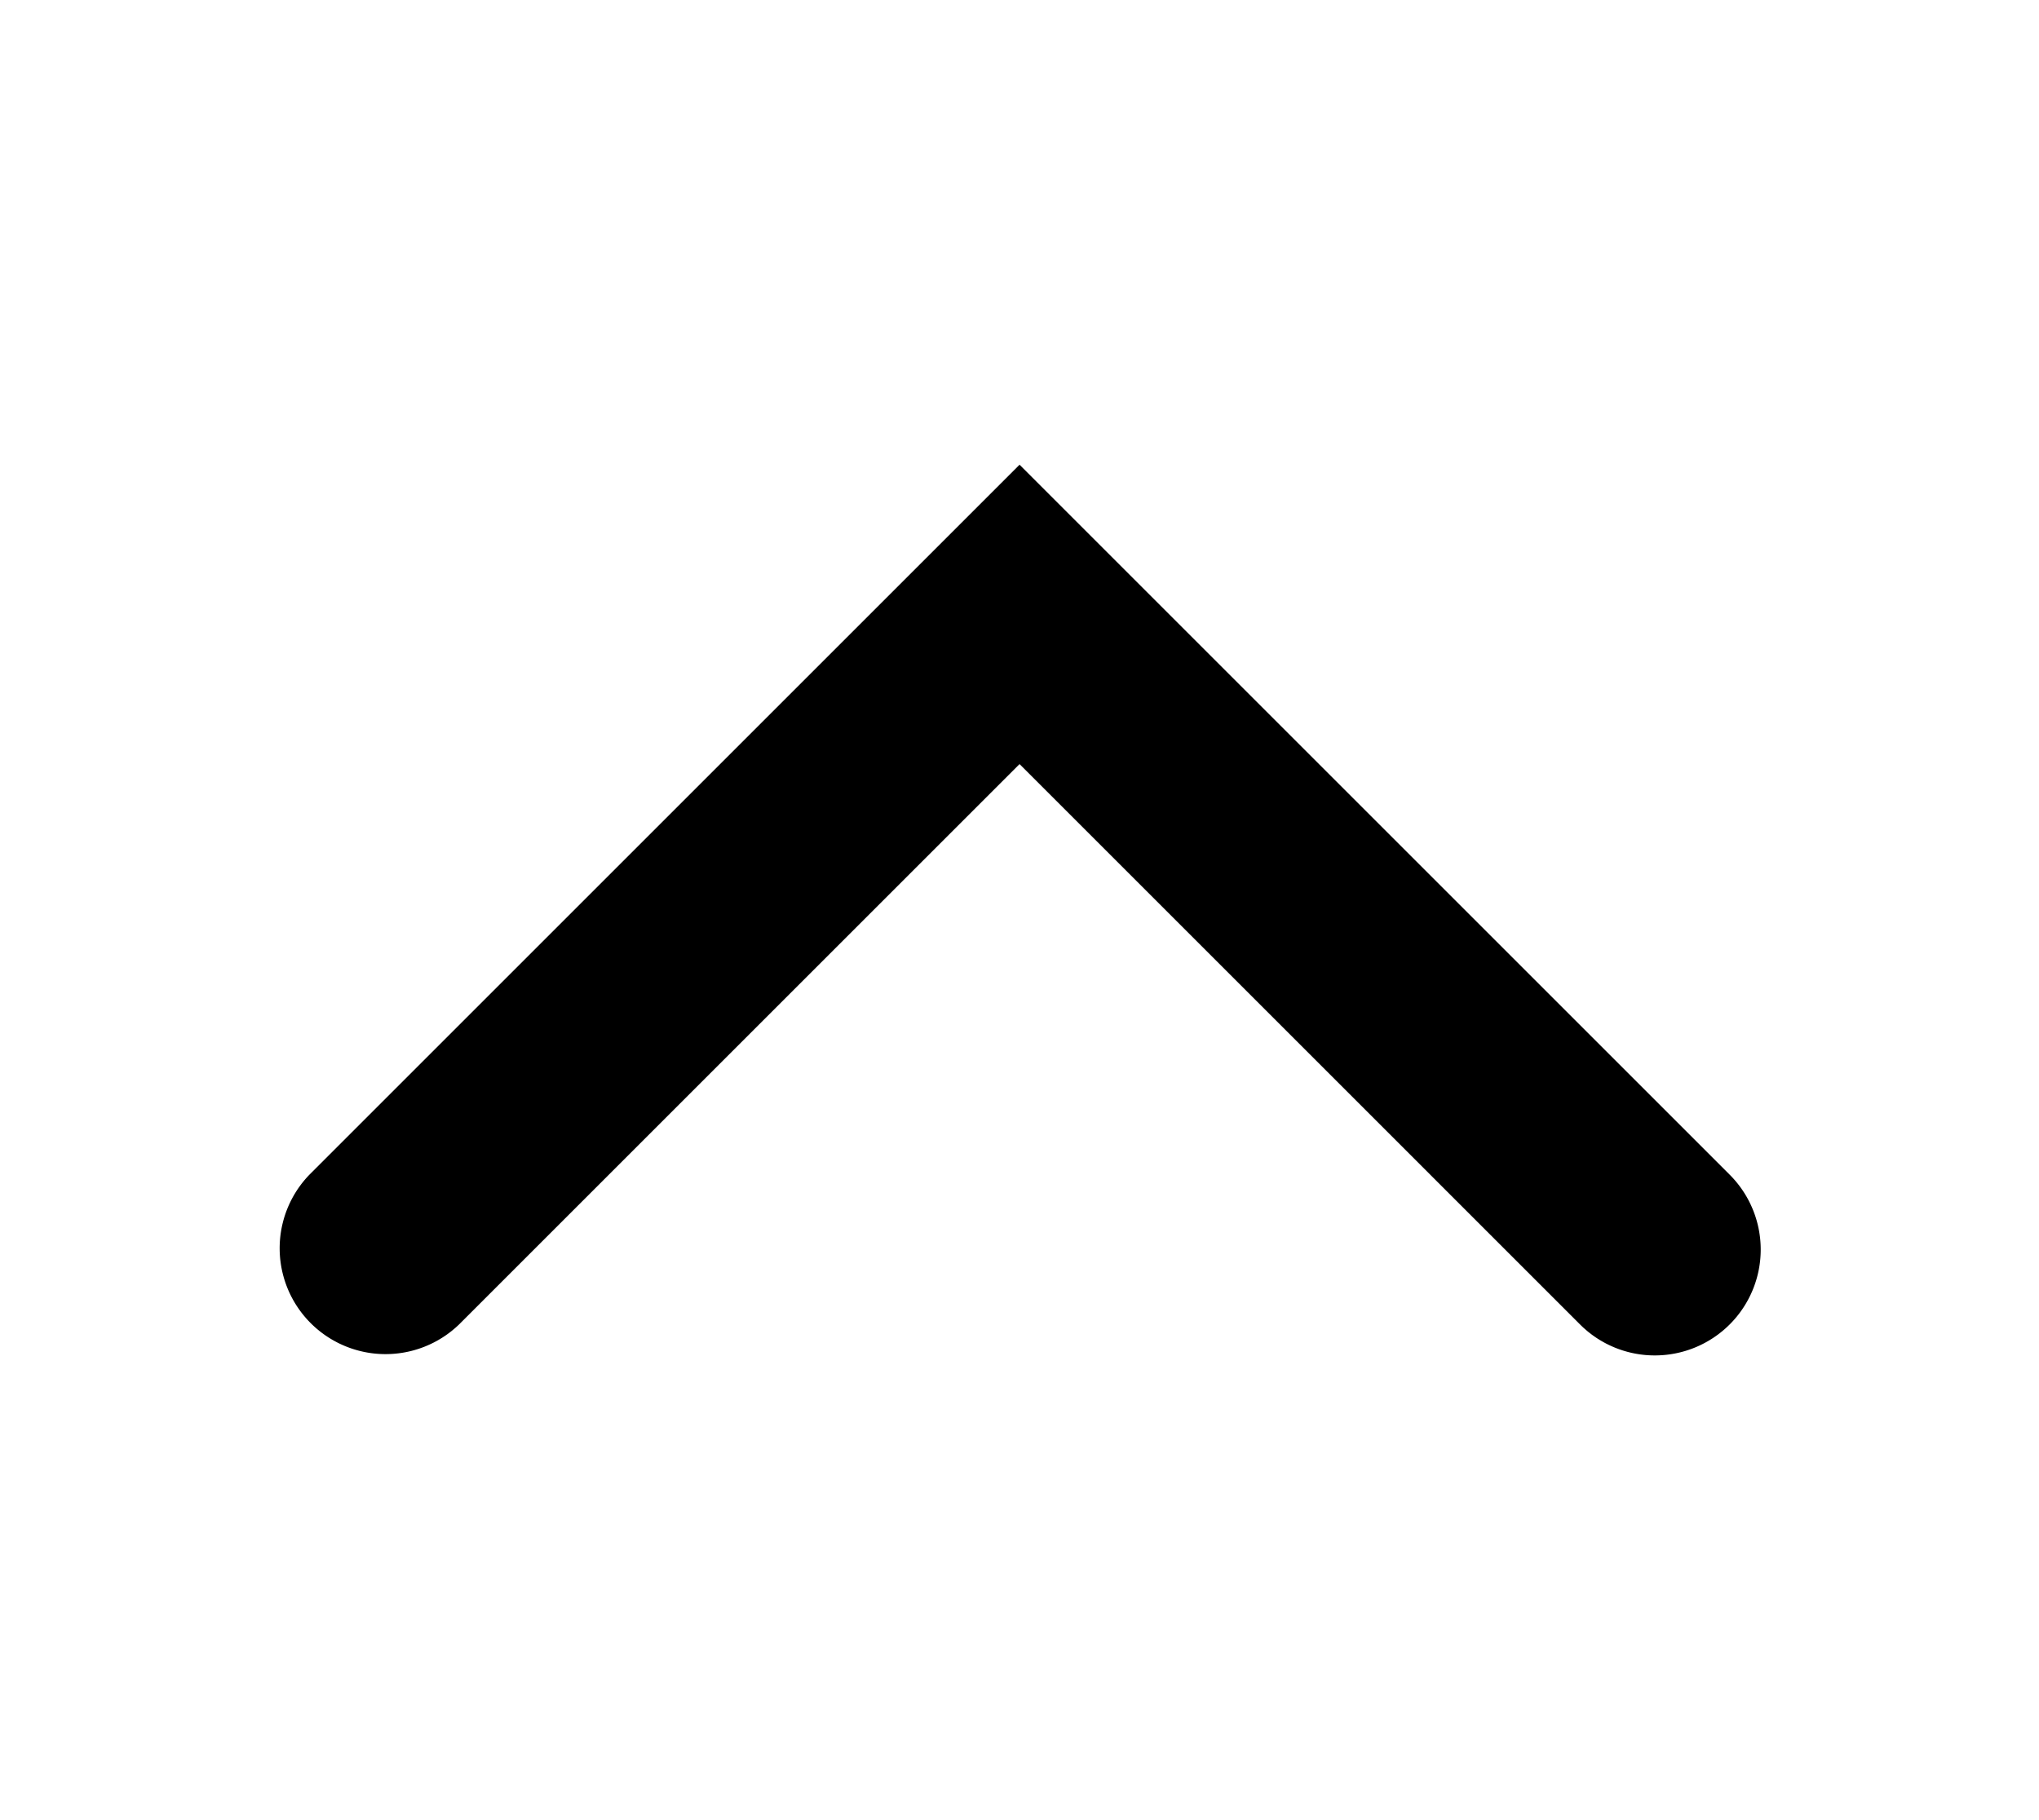 <svg id="Capa_1" data-name="Capa 1" xmlns="http://www.w3.org/2000/svg" viewBox="0 0 19.257 17.194"><defs> </defs><title>arrow up</title><path class="cls-1" d="M15.629,12.804a.997.997,0,0,1-.707-.293l-5.293-5.293-5.293,5.293A1.0 1,0,0,1,2.922,11.097l6.707-6.707,6.707,6.707a1,1,0,0,1-.707,1.707Z"/></svg>